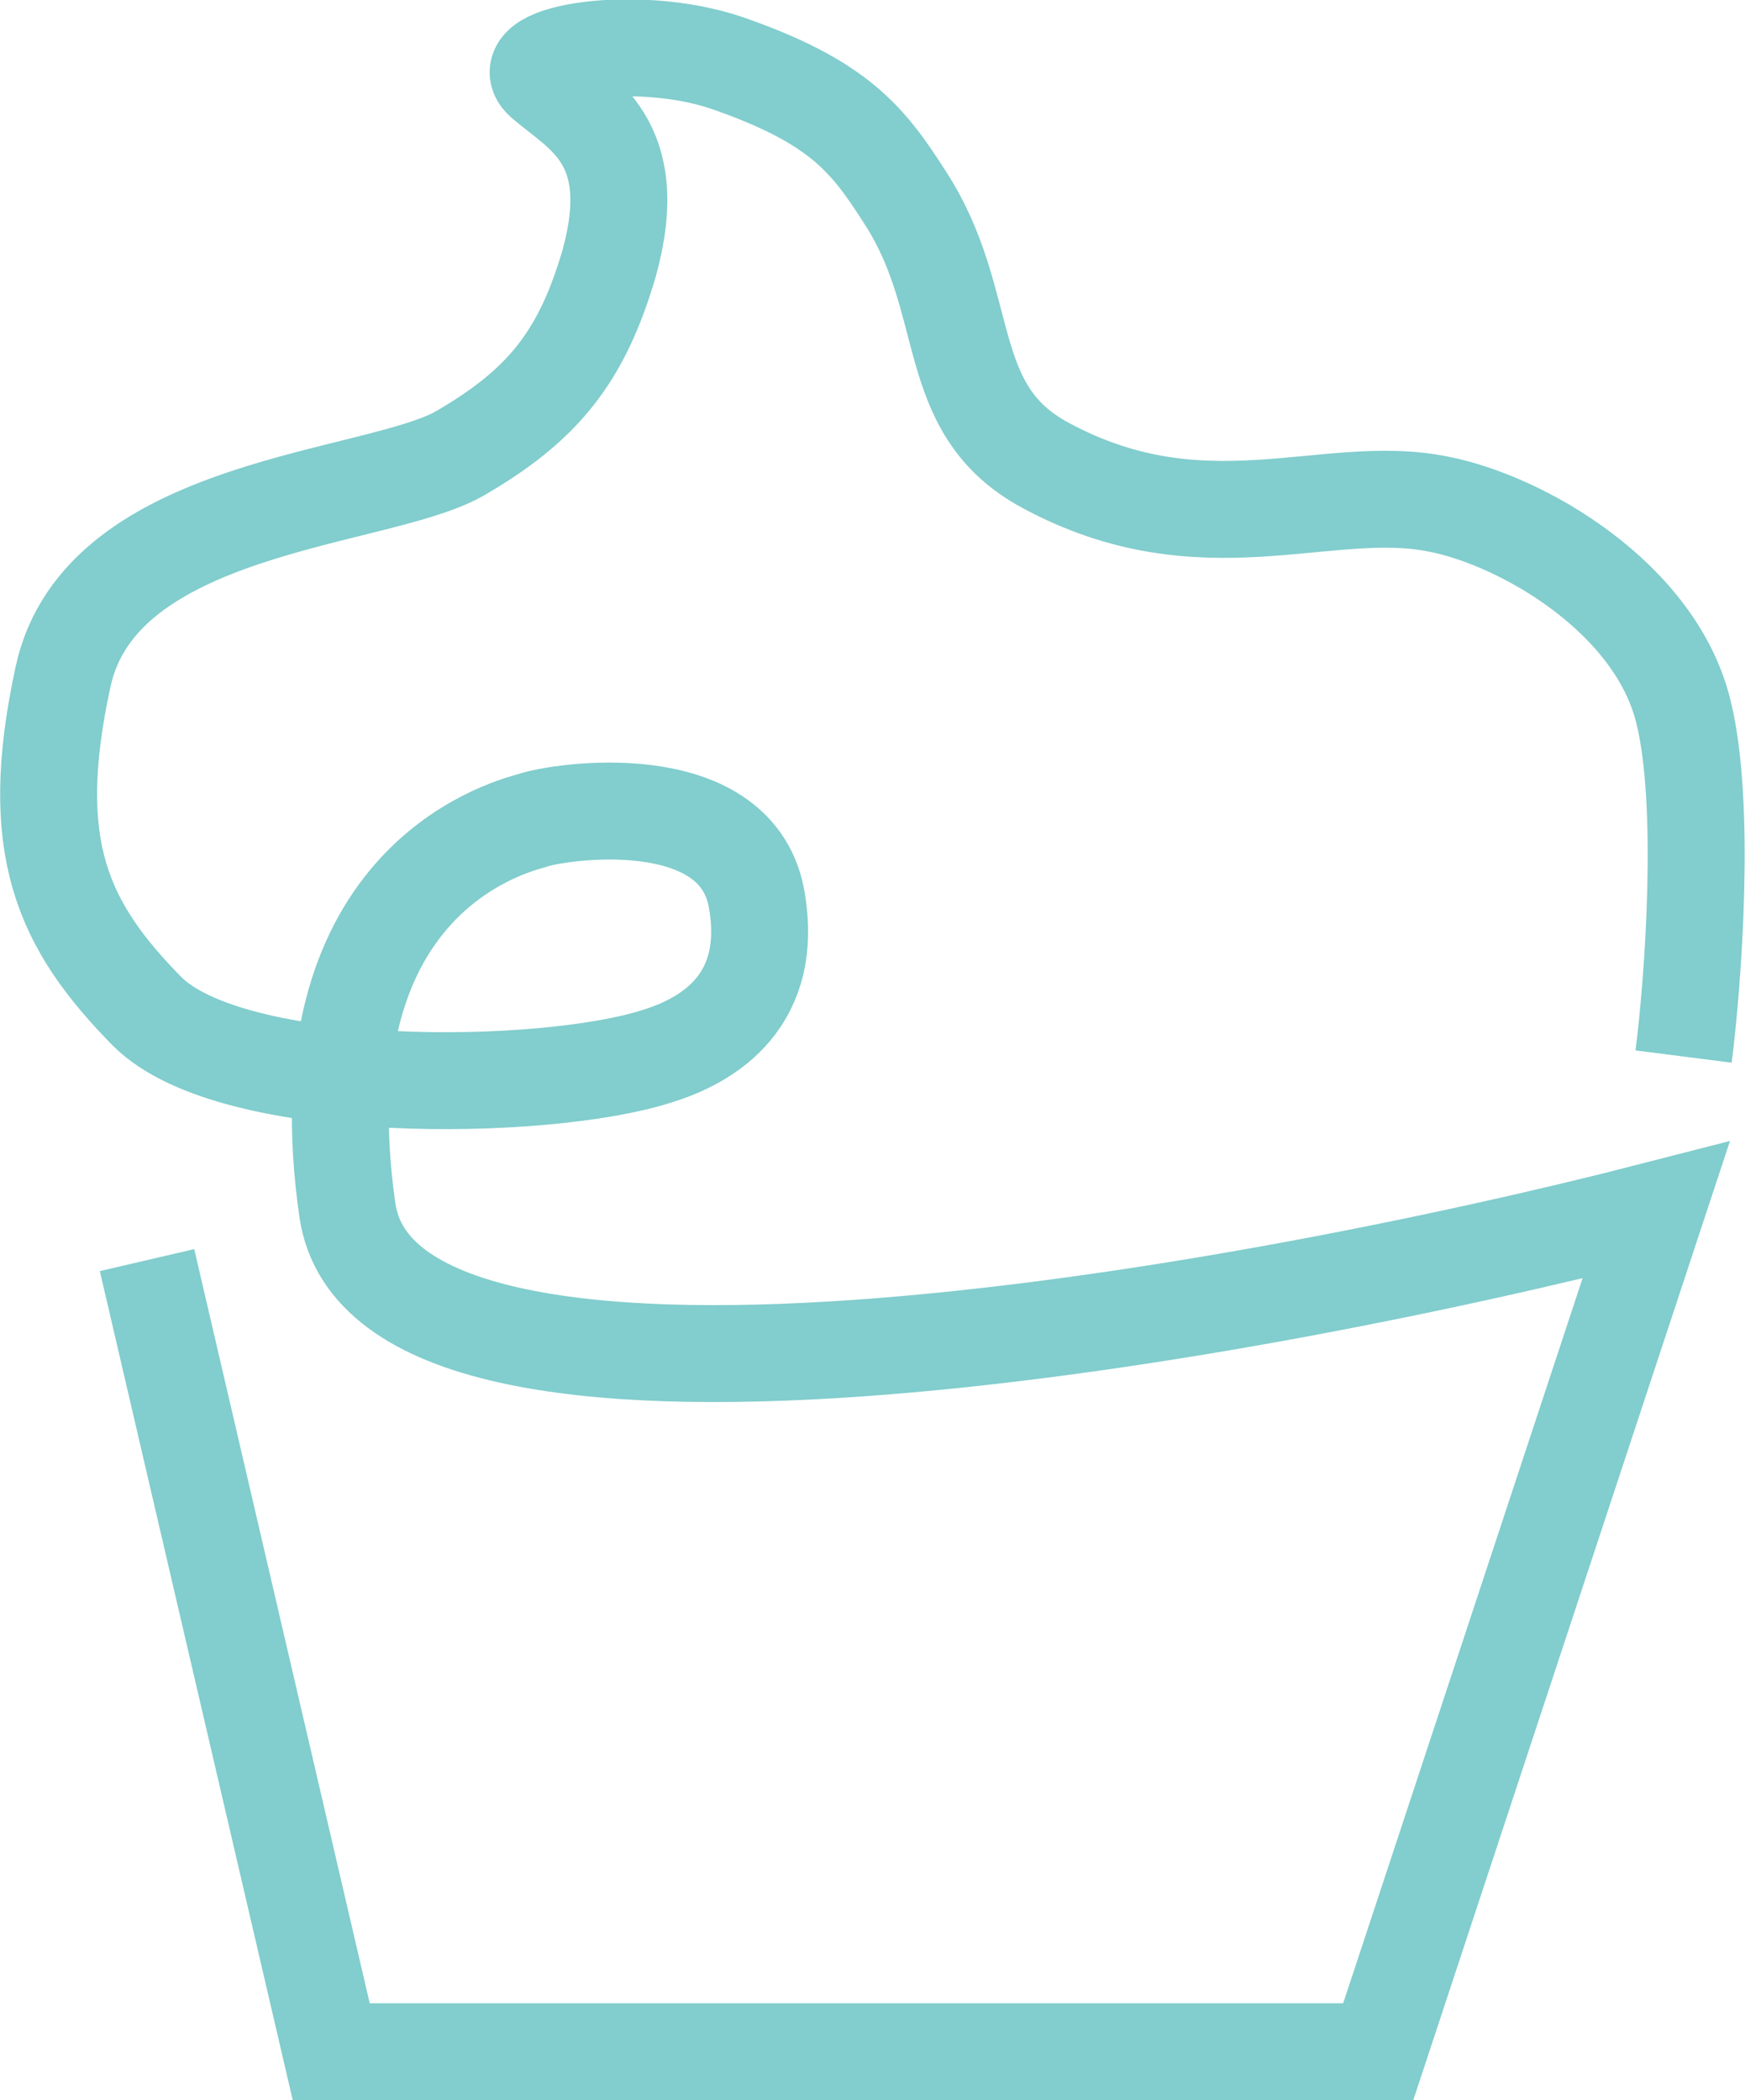 <?xml version="1.0" encoding="utf-8"?>
<!-- Generator: Adobe Illustrator 22.1.0, SVG Export Plug-In . SVG Version: 6.00 Build 0)  -->
<svg version="1.1" id="Layer_1" xmlns="http://www.w3.org/2000/svg" xmlns:xlink="http://www.w3.org/1999/xlink" x="0px" y="0px"
	 viewBox="0 0 108 130" style="enable-background:new 0 0 108 130;" xml:space="preserve">
<style type="text/css">
	.st0{fill:none;stroke:#63C0C0;stroke-width:6;stroke-opacity:0.8;}
</style>
<path class="st0" d="M9.1,78l11.4,49h64.8l17.2-52.1c-26,6.7-78.7,16.1-81,0c-2.9-20.1,9.6-23.6,11.4-24.1
	c1.7-0.6,12.5-2.2,13.9,4.7c1.2,6.4-2.9,8.9-6.2,9.9c-6.9,2.2-26.2,2.5-31.5-2.8c-5.2-5.3-7.5-10.1-5.2-20.7
	C6.2,31.2,23.2,31,28.4,28.1c5.2-3,7.6-6,9.3-11.8C39.8,8.7,35.9,7,33.6,5C31.7,3.3,39.4,2,45,3.9c6.9,2.4,8.7,4.7,11,8.3
	c4.3,6.6,2.2,13.1,8.7,16.6c9.8,5.3,17.4,1,24.3,2.4c5.2,1,13.5,5.8,15.2,12.9c1.4,5.7,0.6,16.6,0,21.3"/>
</svg>
